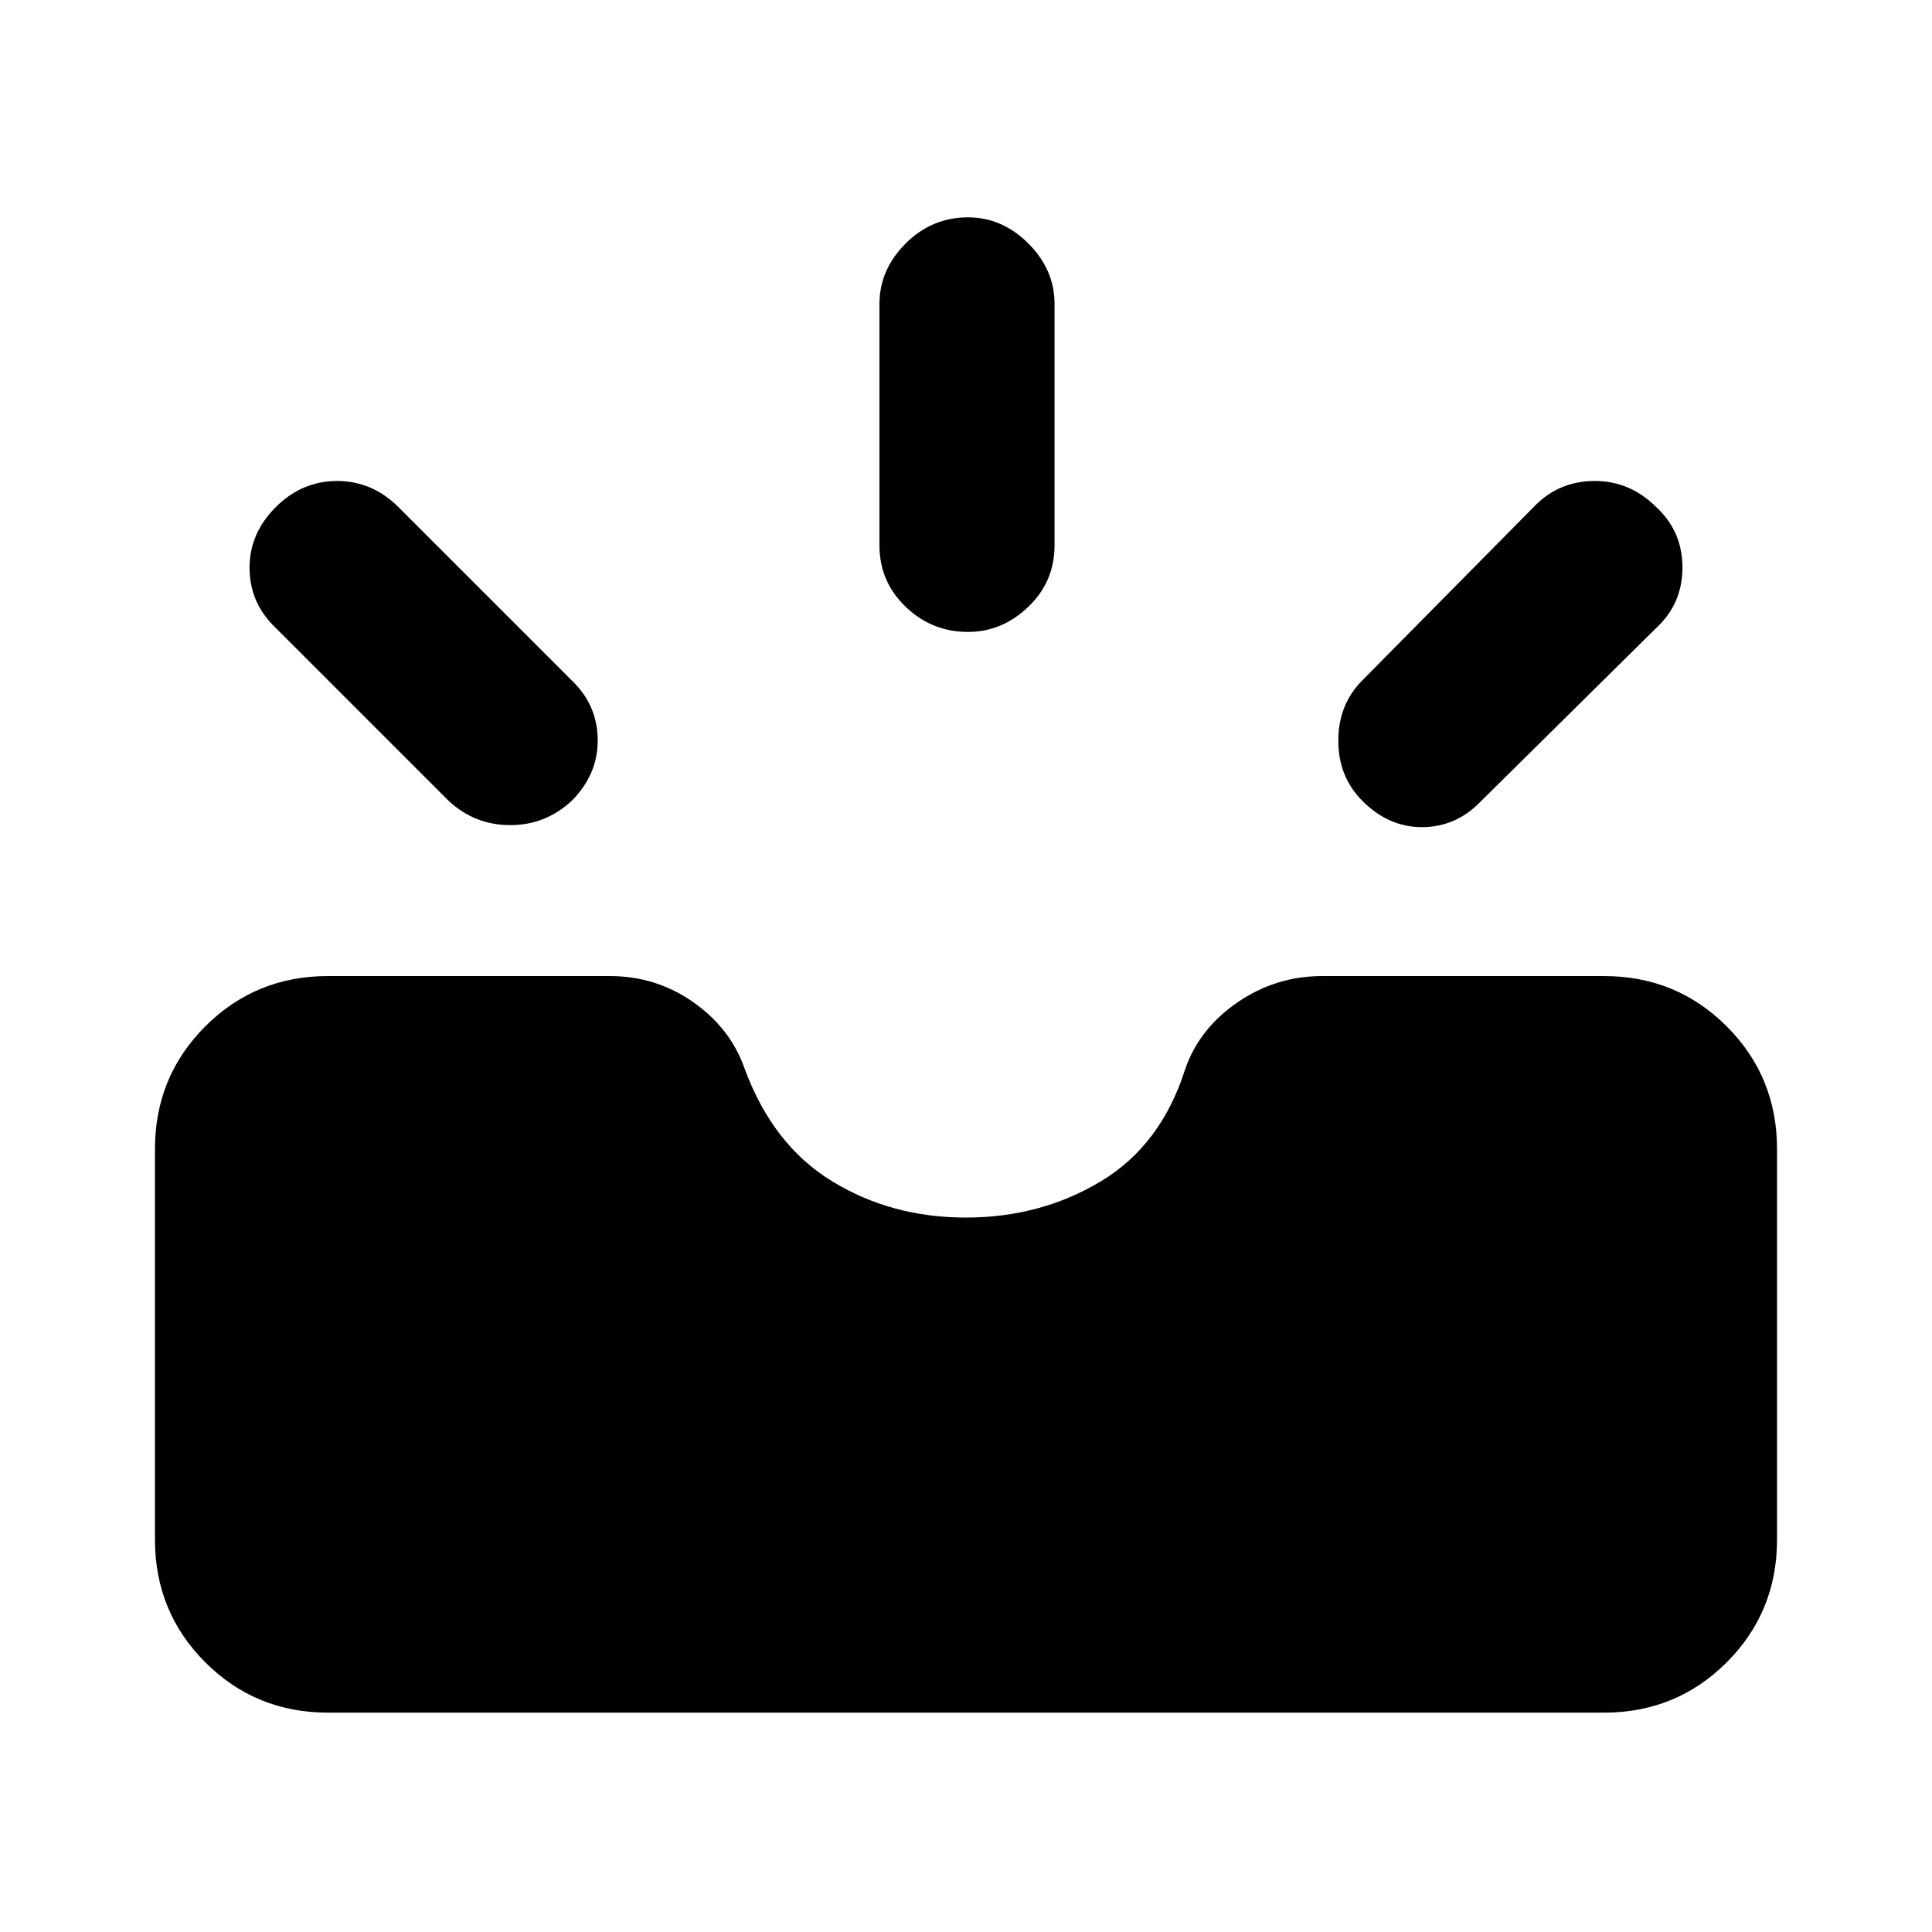 <svg xmlns="http://www.w3.org/2000/svg" height="24" width="24"><path d="M16.925 9.95Q16.625 9.65 16.625 9.2Q16.625 8.75 16.925 8.45L19.075 6.275Q19.375 5.975 19.812 5.975Q20.25 5.975 20.575 6.3Q20.9 6.6 20.9 7.05Q20.9 7.5 20.575 7.8L18.375 9.975Q18.075 10.275 17.663 10.275Q17.25 10.275 16.925 9.95ZM12.025 7.85Q11.575 7.85 11.25 7.537Q10.925 7.225 10.925 6.775V3.775Q10.925 3.35 11.25 3.025Q11.575 2.7 12.025 2.7Q12.45 2.7 12.775 3.025Q13.1 3.35 13.1 3.775V6.775Q13.1 7.225 12.775 7.537Q12.45 7.85 12.025 7.85ZM5.575 9.95 3.4 7.775Q3.1 7.475 3.1 7.05Q3.1 6.625 3.425 6.3Q3.75 5.975 4.188 5.975Q4.625 5.975 4.95 6.3L7.125 8.475Q7.425 8.775 7.425 9.2Q7.425 9.625 7.1 9.95Q6.775 10.25 6.338 10.25Q5.9 10.25 5.575 9.95ZM4.075 21.275Q3.175 21.275 2.55 20.65Q1.925 20.025 1.925 19.125V14.275Q1.925 13.375 2.55 12.75Q3.175 12.125 4.075 12.125H7.575Q8.15 12.125 8.613 12.45Q9.075 12.775 9.25 13.275Q9.6 14.225 10.338 14.675Q11.075 15.125 12 15.125Q12.925 15.125 13.675 14.675Q14.425 14.225 14.725 13.275Q14.9 12.775 15.375 12.45Q15.85 12.125 16.425 12.125H19.925Q20.825 12.125 21.45 12.75Q22.075 13.375 22.075 14.275V19.125Q22.075 20.025 21.45 20.65Q20.825 21.275 19.925 21.275Z"/></svg>